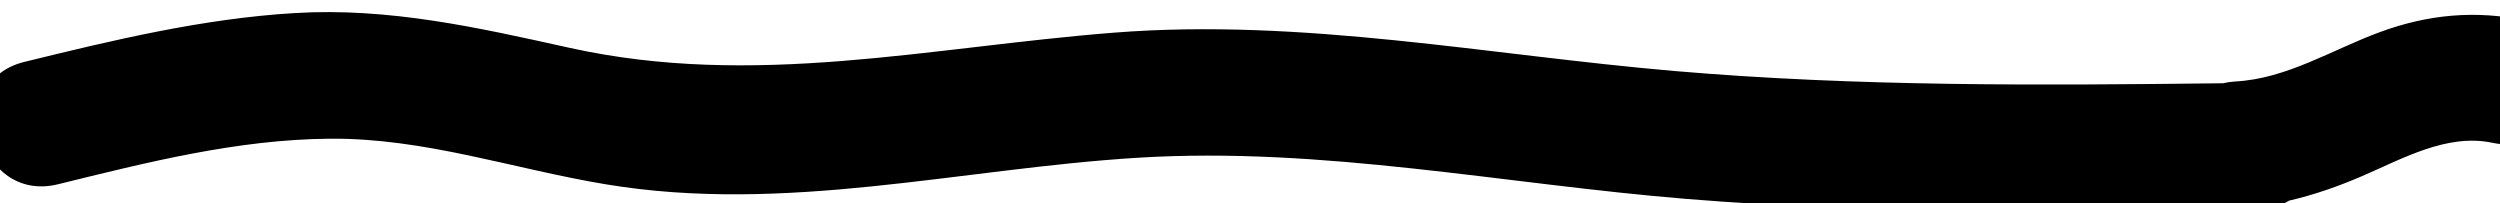 <?xml version="1.0" encoding="utf-8"?>
<!-- Generator: Adobe Illustrator 24.1.1, SVG Export Plug-In . SVG Version: 6.00 Build 0)  -->
<svg version="1.1" xmlns="http://www.w3.org/2000/svg" xmlns:xlink="http://www.w3.org/1999/xlink" x="0px" y="0px"
	 viewBox="0 0 197 16" style="enable-background:new 0 0 197 16;" xml:space="preserve">
<g id="Layer_1">
</g>
<g id="Layer_2">
	<path d="M199.06,1.62c-3.99-0.84-7.75-0.49-11.58,0.93c-3.73,1.38-7.3,3.66-11.34,3.87c-0.34,0.02-0.65,0.07-0.95,0.14
		c-14.4,0.17-28.83,0.27-43.19-0.96c-14.73-1.26-29.34-4.19-44.17-3.03C73.22,3.71,59.43,7,44.84,3.76
		c-7.18-1.59-14.2-3.18-21.62-2.73C16,1.46,8.92,3.16,1.91,4.88c-6.25,1.54-3.6,11.18,2.66,9.64c7.03-1.73,14.12-3.53,21.4-3.59
		c7.47-0.07,14.46,2.38,21.75,3.59c14.14,2.36,27.86-1.22,41.94-2.09c14.52-0.9,28.88,2.08,43.29,3.25
		c14.92,1.21,29.9,1.02,44.85,0.84c1.02-0.01,1.88-0.28,2.58-0.71c1.95-0.45,3.84-1.11,5.77-1.94c3.17-1.36,6.67-3.37,10.24-2.62
		C202.68,12.59,205.36,2.95,199.06,1.62z"/>
</g>
</svg>

